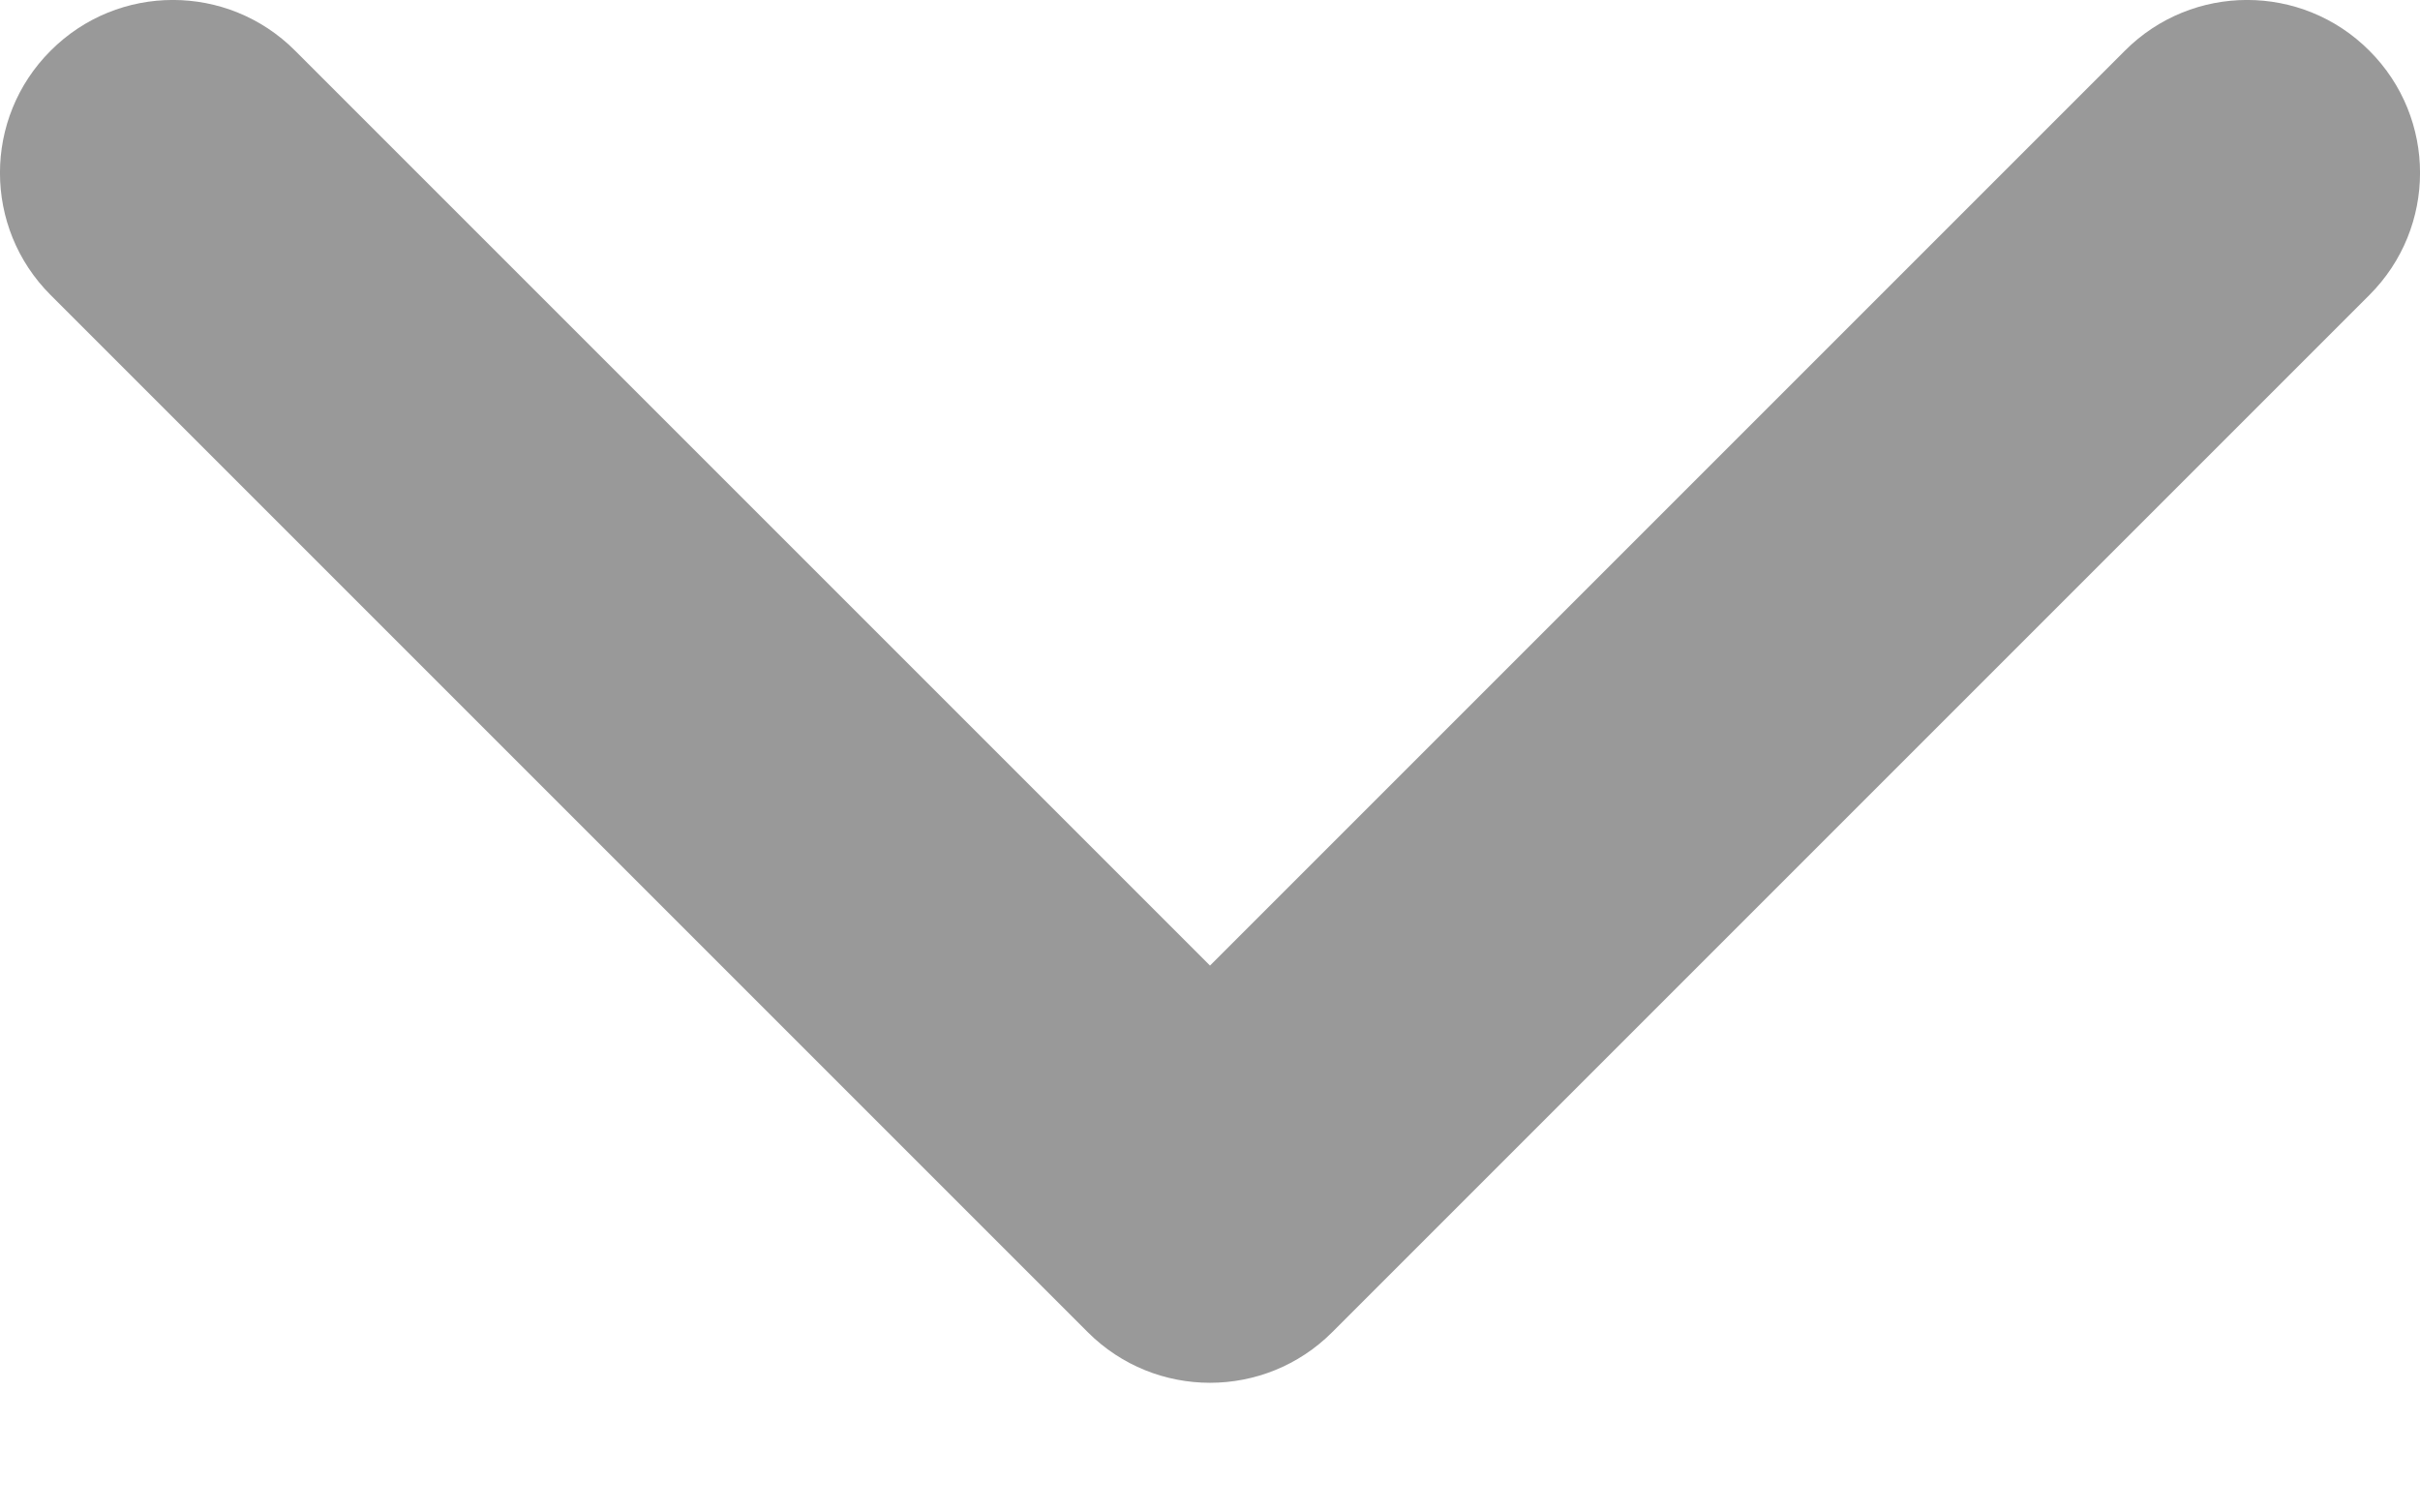 <svg width="16" height="10" viewBox="0 0 16 10" fill="none" xmlns="http://www.w3.org/2000/svg">
<path d="M0.335 0.335C0.781 -0.112 1.505 -0.112 1.951 0.335L8 6.384L14.049 0.335C14.495 -0.112 15.219 -0.112 15.665 0.335C16.112 0.781 16.112 1.505 15.665 1.951L8.808 8.808C8.362 9.254 7.638 9.254 7.192 8.808L0.335 1.951C-0.112 1.505 -0.112 0.781 0.335 0.335Z" fill="#999999"/>
</svg>
